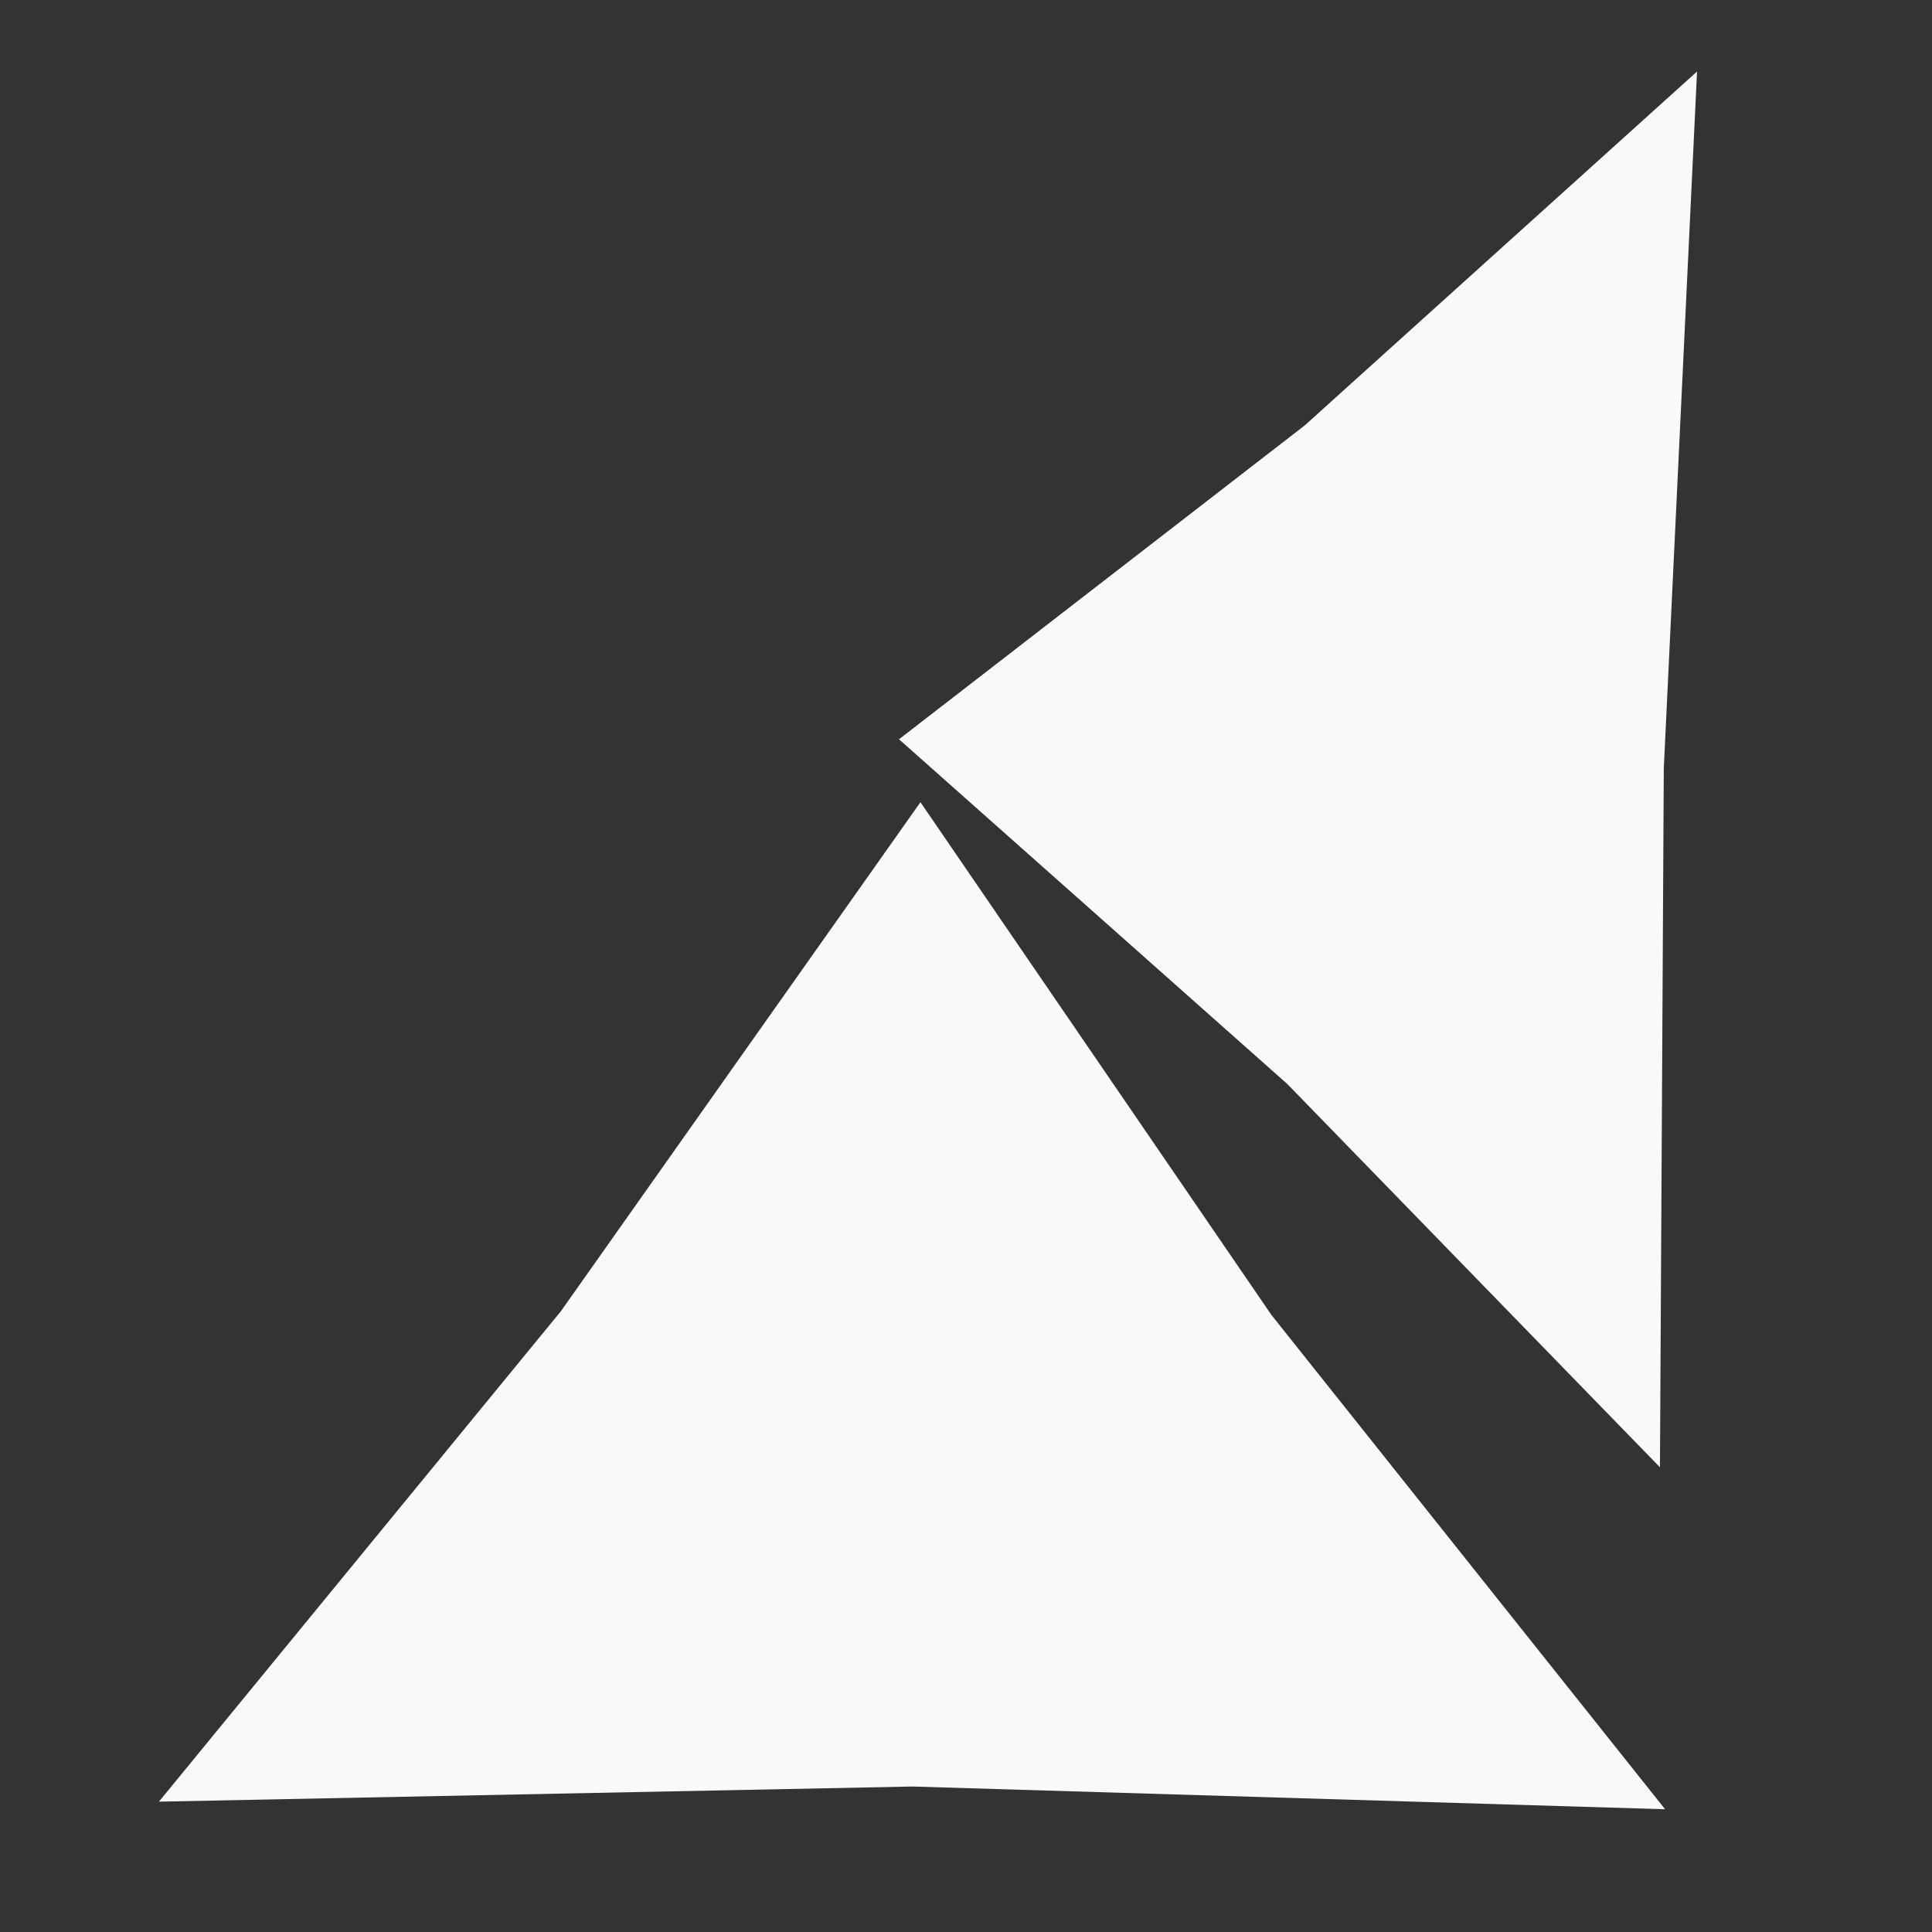 <?xml version="1.0" encoding="UTF-8" standalone="no"?>
<!-- Created with Inkscape (http://www.inkscape.org/) -->

<svg
   xmlns:dc="http://purl.org/dc/elements/1.1/"
   xmlns:cc="http://creativecommons.org/ns#"
   xmlns:rdf="http://www.w3.org/1999/02/22-rdf-syntax-ns#"
   xmlns:svg="http://www.w3.org/2000/svg"
   xmlns="http://www.w3.org/2000/svg"
   xmlns:sodipodi="http://sodipodi.sourceforge.net/DTD/sodipodi-0.dtd"
   xmlns:inkscape="http://www.inkscape.org/namespaces/inkscape"
   width="20"
   height="20"
   viewBox="0 0 5.292 5.292"
   version="1.1"
   id="svg8"
   inkscape:version="0.92.5 (2060ec1f9f, 2020-04-08)"
   sodipodi:docname="logo.svg"
   inkscape:export-filename="/home/amhtet/Documents/web-apps/pro-mern/issue-tracker/ui/public/img/logo.png"
   inkscape:export-xdpi="240.034"
   inkscape:export-ydpi="240.034">
  <rect x="0" y="0" width="5.292" height="5.292" fill="#333333" stroke="none"/>
  <defs
     id="defs2" />
  <sodipodi:namedview
     id="base"
     pagecolor="#ffffff"
     bordercolor="#666666"
     borderopacity="1.0"
     inkscape:pageopacity="0.0"
     inkscape:pageshadow="2"
     inkscape:zoom="15.839192"
     inkscape:cx="13.438809"
     inkscape:cy="6.9526235"
     inkscape:document-units="mm"
     inkscape:current-layer="layer1"
     showgrid="false"
     units="px"
     inkscape:window-width="1920"
     inkscape:window-height="1009"
     inkscape:window-x="0"
     inkscape:window-y="1114"
     inkscape:window-maximized="1"
     inkscape:snap-global="false" />
  <g
     inkscape:label="Layer 1"
     inkscape:groupmode="layer"
     id="layer1"
     transform="translate(0,-291.708)">
    <path
       sodipodi:type="star"
       style="opacity:1;fill:#f9f9f9;fill-opacity:1;fill-rule:nonzero;stroke:#373748;stroke-width:0;stroke-linecap:round;stroke-miterlimit:4;stroke-dasharray:none"
       id="path990-7"
       sodipodi:sides="3"
       sodipodi:cx="2.8178573"
       sodipodi:cy="294.69879"
       sodipodi:r1="2.4514015"
       sodipodi:r2="1.1565589"
       sodipodi:arg1="0.83798123"
       sodipodi:arg2="1.8851788"
       inkscape:flatsided="false"
       inkscape:rounded="0"
       inkscape:randomized="0"
       d="m 4.458,296.521 -1.998,-0.722 -2.04,-0.591 1.624,-1.369 1.532,-1.472 0.373,2.091 z"
       inkscape:transform-center-x="0.17531112"
       inkscape:transform-center-y="0.17472242"
       transform="matrix(0.563,0.209,-0.144,0.876,44.736,35.043)"
       inkscape:export-filename="/home/amhtet/Documents/web-apps/pro-mern/issue-tracker/ui/public/img/logo.png"
       inkscape:export-xdpi="240.034"
       inkscape:export-ydpi="240.034" />
    <path
       sodipodi:type="star"
       style="opacity:1;fill:#f9f9f9;fill-opacity:1;fill-rule:nonzero;stroke:#373748;stroke-width:0;stroke-linecap:round;stroke-miterlimit:4;stroke-dasharray:none"
       id="path990-7-3"
       sodipodi:sides="3"
       sodipodi:cx="2.8178573"
       sodipodi:cy="294.69879"
       sodipodi:r1="2.4514015"
       sodipodi:r2="1.1565589"
       sodipodi:arg1="0.83798123"
       sodipodi:arg2="1.8851788"
       inkscape:flatsided="false"
       inkscape:rounded="0"
       inkscape:randomized="0"
       d="m 4.458,296.521 -1.998,-0.722 -2.04,-0.591 1.624,-1.369 1.532,-1.472 0.373,2.091 z"
       inkscape:transform-center-x="0.16184316"
       inkscape:transform-center-y="-0.24950451"
       transform="matrix(-0.208,0.73,-0.949,-0.16,282.761,340.832)"
       inkscape:export-filename="/home/amhtet/Documents/web-apps/pro-mern/issue-tracker/ui/public/img/logo.png"
       inkscape:export-xdpi="240.034"
       inkscape:export-ydpi="240.034" />
  </g>
</svg>
